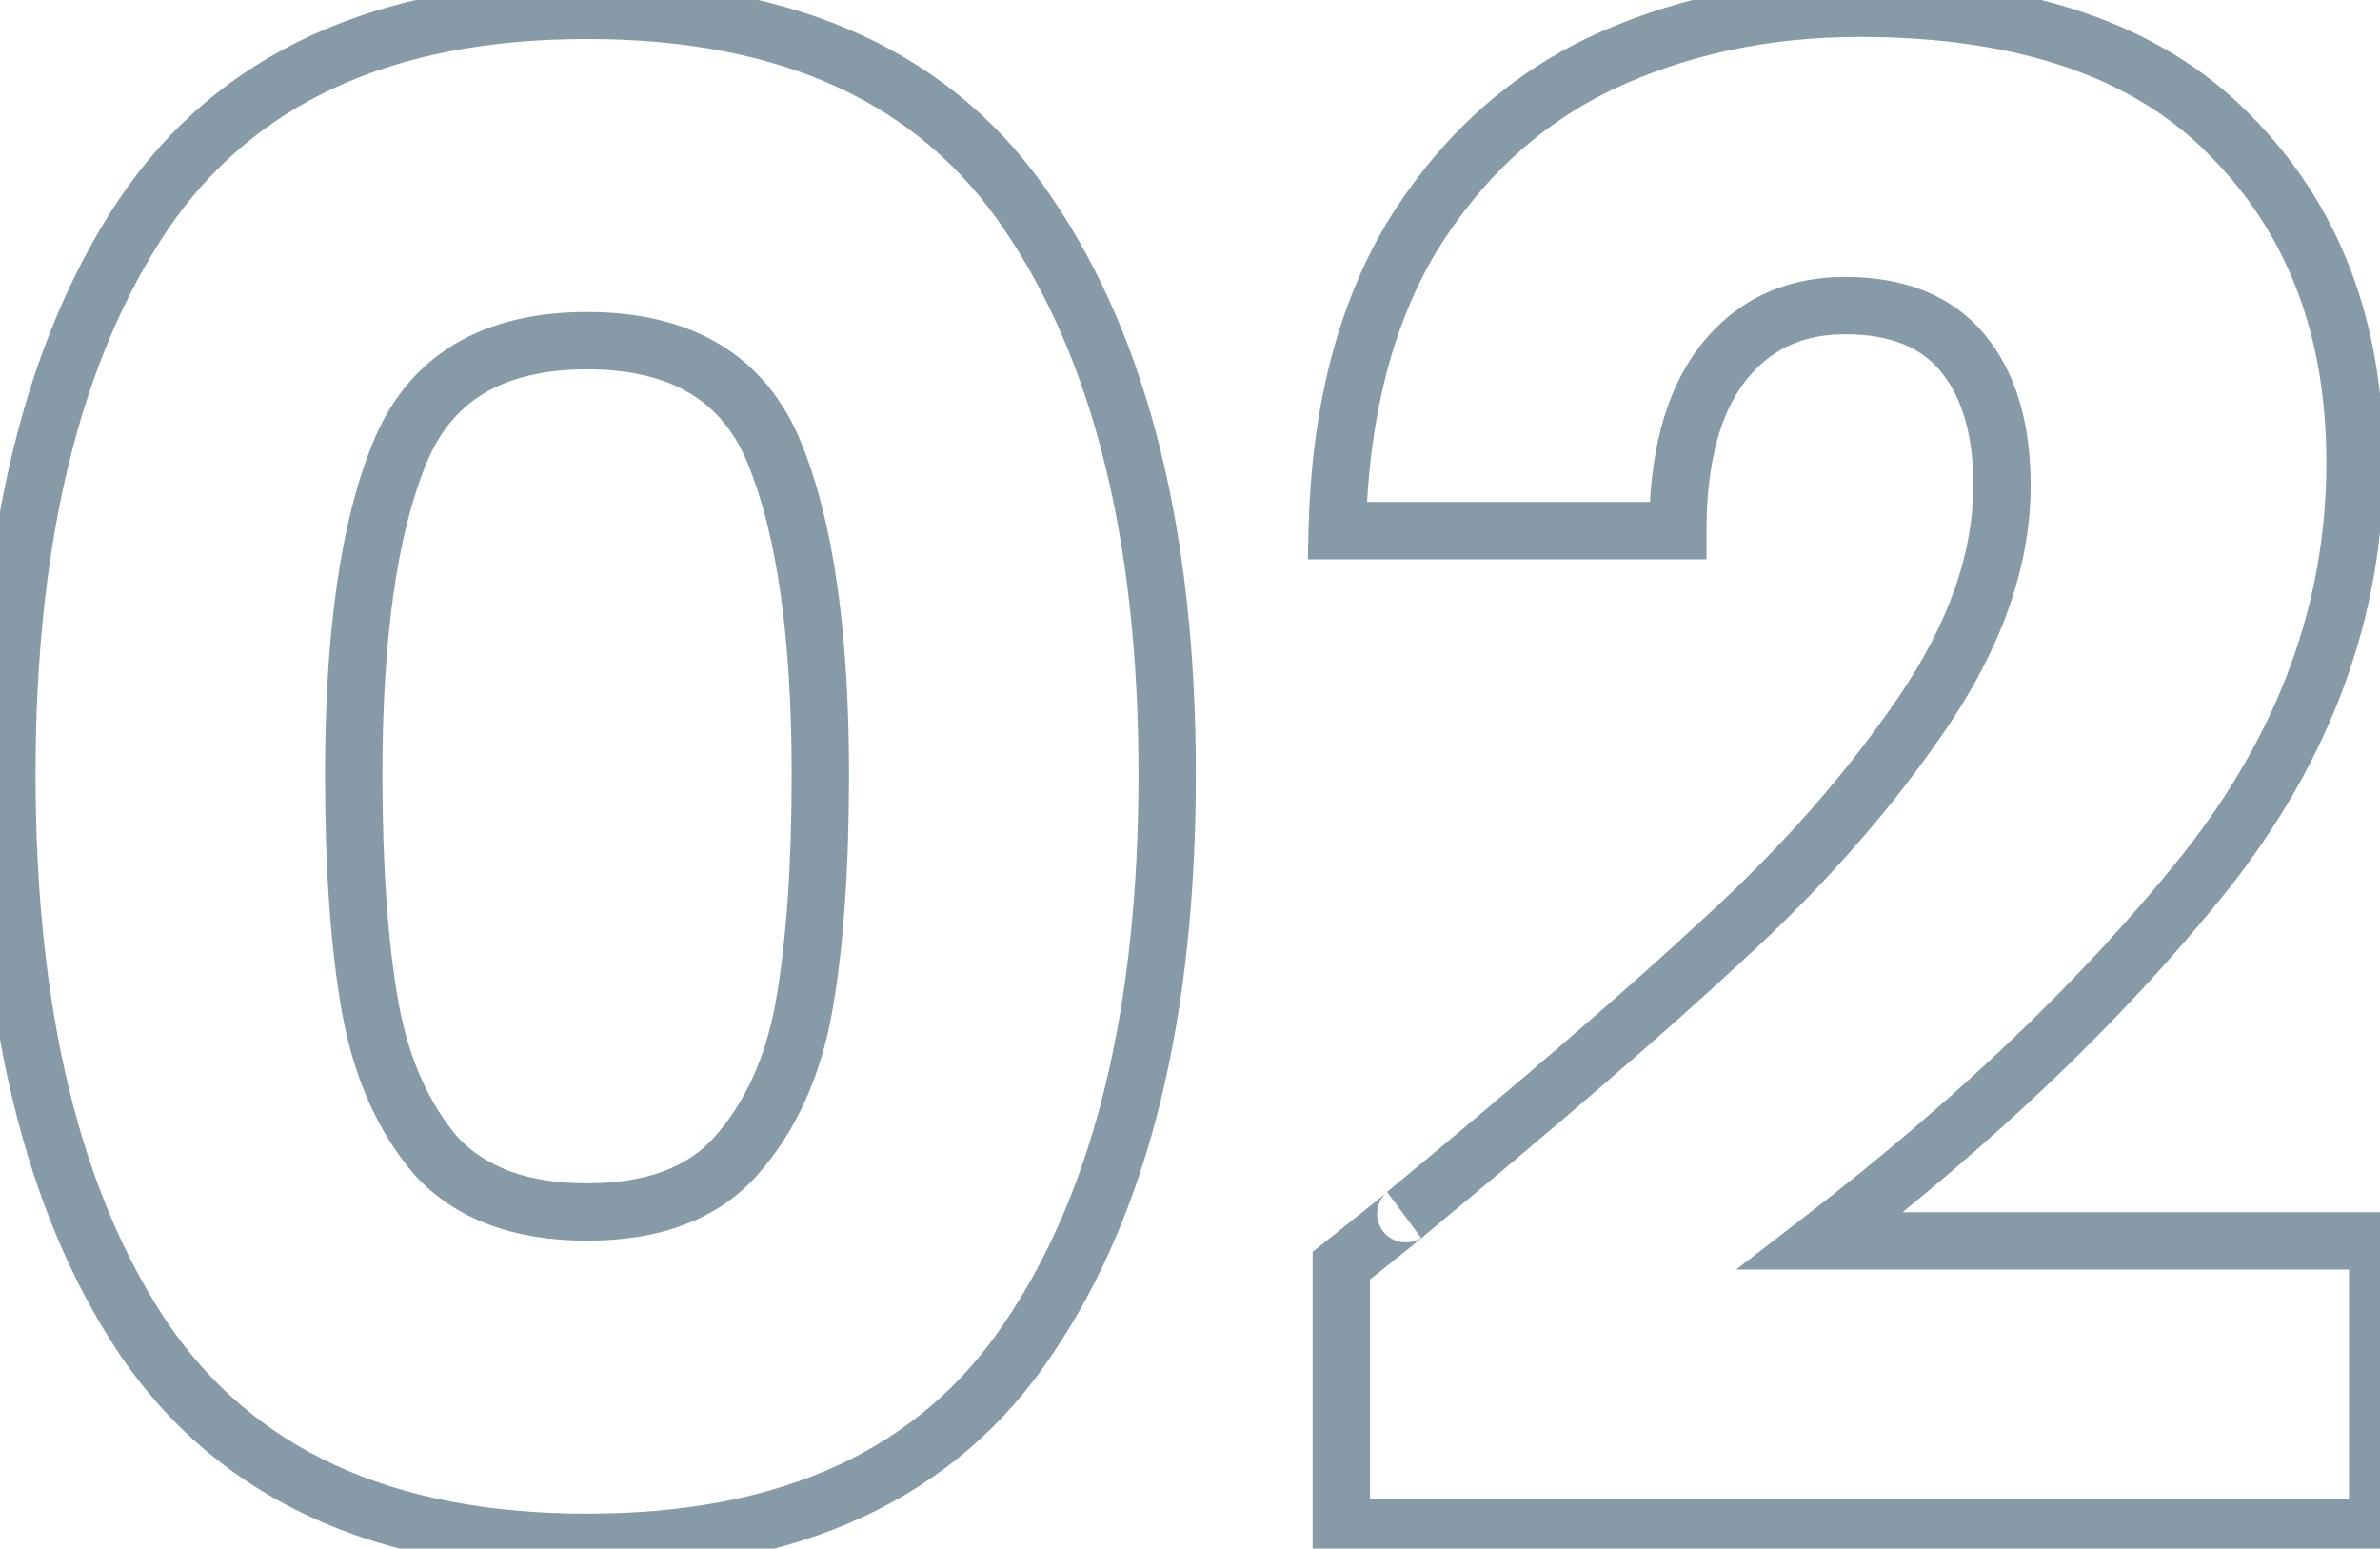 <svg width="83" height="54" viewBox="0 0 83 54" fill="none" xmlns="http://www.w3.org/2000/svg">
<path d="M4.992 7.488L4.164 6.928L4.16 6.933L4.992 7.488ZM35.88 7.488L35.048 8.043L35.052 8.048L35.88 7.488ZM35.88 46.656L35.052 46.096L35.048 46.101L35.88 46.656ZM4.992 46.656L4.16 47.211L4.164 47.217L4.992 46.656ZM27.024 15.84L26.096 16.211L26.098 16.217L27.024 15.84ZM13.92 15.84L14.846 16.217L14.848 16.211L13.92 15.84ZM12.912 35.136L11.927 35.311L11.928 35.315L12.912 35.136ZM15.216 40.32L14.457 40.971L14.469 40.985L14.482 40.999L15.216 40.32ZM25.656 40.32L24.91 39.654L24.909 39.656L25.656 40.32ZM28.032 35.136L29.016 35.315L29.017 35.311L28.032 35.136ZM1.24 27C1.24 18.858 2.804 12.572 5.824 8.043L4.16 6.933C0.844 11.908 -0.76 18.63 -0.76 27H1.24ZM5.82 8.048C8.805 3.638 13.61 1.36 20.472 1.36V-0.64C13.126 -0.64 7.611 1.834 4.164 6.928L5.82 8.048ZM20.472 1.36C27.334 1.36 32.111 3.638 35.048 8.043L36.712 6.933C33.312 1.834 27.818 -0.64 20.472 -0.64V1.36ZM35.052 8.048C38.117 12.577 39.704 18.86 39.704 27H41.704C41.704 18.628 40.075 11.903 36.708 6.928L35.052 8.048ZM39.704 27C39.704 35.239 38.116 41.569 35.052 46.096L36.708 47.217C40.076 42.239 41.704 35.465 41.704 27H39.704ZM35.048 46.101C32.111 50.506 27.334 52.784 20.472 52.784V54.784C27.818 54.784 33.312 52.31 36.712 47.211L35.048 46.101ZM20.472 52.784C13.61 52.784 8.805 50.506 5.82 46.096L4.164 47.217C7.611 52.31 13.126 54.784 20.472 54.784V52.784ZM5.824 46.101C2.805 41.573 1.24 35.241 1.24 27H-0.76C-0.76 35.463 0.843 42.235 4.16 47.211L5.824 46.101ZM29.608 27C29.608 22.103 29.078 18.232 27.95 15.463L26.098 16.217C27.082 18.632 27.608 22.201 27.608 27H29.608ZM27.953 15.469C27.353 13.971 26.41 12.8 25.111 12.014C23.823 11.236 22.257 10.88 20.472 10.88V12.88C21.999 12.88 23.181 13.184 24.077 13.726C24.962 14.261 25.639 15.069 26.096 16.211L27.953 15.469ZM20.472 10.88C18.687 10.88 17.121 11.236 15.833 12.014C14.534 12.8 13.591 13.971 12.992 15.469L14.848 16.211C15.305 15.069 15.982 14.261 16.867 13.726C17.763 13.184 18.945 12.88 20.472 12.88V10.88ZM12.994 15.463C11.866 18.232 11.336 22.103 11.336 27H13.336C13.336 22.201 13.862 18.632 14.846 16.217L12.994 15.463ZM11.336 27C11.336 30.297 11.53 33.073 11.927 35.311L13.897 34.961C13.527 32.879 13.336 30.231 13.336 27H11.336ZM11.928 35.315C12.337 37.564 13.167 39.466 14.457 40.971L15.975 39.669C14.961 38.486 14.255 36.932 13.896 34.957L11.928 35.315ZM14.482 40.999C15.925 42.557 17.979 43.264 20.472 43.264V41.264C18.357 41.264 16.907 40.675 15.95 39.641L14.482 40.999ZM20.472 43.264C22.963 43.264 25.005 42.558 26.403 40.984L24.909 39.656C24.003 40.674 22.589 41.264 20.472 41.264V43.264ZM26.402 40.986C27.746 39.48 28.605 37.573 29.016 35.315L27.048 34.957C26.691 36.923 25.966 38.472 24.91 39.654L26.402 40.986ZM29.017 35.311C29.415 33.073 29.608 30.297 29.608 27H27.608C27.608 30.231 27.418 32.879 27.047 34.961L29.017 35.311ZM46.777 44.136L46.155 43.353L45.777 43.653V44.136H46.777ZM49.009 42.336L48.372 41.565L49.563 43.168L49.009 42.336ZM60.097 32.76L59.423 32.021L59.416 32.027L60.097 32.76ZM68.449 12.312L67.678 12.949L67.678 12.949L68.449 12.312ZM60.025 12.744L59.228 12.14L59.225 12.144L60.025 12.744ZM58.513 18.504V19.504H59.513V18.504H58.513ZM46.633 18.504L45.633 18.48L45.609 19.504H46.633V18.504ZM49.225 8.28L48.373 7.757L48.366 7.768L49.225 8.28ZM55.777 2.232L55.349 1.328L55.343 1.331L55.777 2.232ZM77.737 4.68L77.024 5.381L77.03 5.387L77.737 4.68ZM76.873 30.456L77.653 31.082L77.656 31.078L76.873 30.456ZM63.481 43.272L62.871 42.48L60.543 44.272H63.481V43.272ZM82.921 43.272H83.921V42.272H82.921V43.272ZM82.921 53.28V54.28H83.921V53.28H82.921ZM46.777 53.28H45.777V54.28H46.777V53.28ZM47.399 44.919C48.215 44.271 48.811 43.795 49.187 43.492C49.372 43.343 49.51 43.23 49.593 43.16C49.621 43.137 49.681 43.086 49.728 43.04C49.737 43.031 49.752 43.015 49.77 42.996C49.782 42.983 49.822 42.938 49.863 42.874C49.882 42.844 49.928 42.772 49.966 42.67C49.988 42.608 50.098 42.304 49.951 41.946C49.757 41.473 49.327 41.351 49.123 41.331C48.943 41.313 48.803 41.35 48.762 41.361C48.66 41.389 48.586 41.428 48.572 41.435C48.543 41.449 48.521 41.462 48.509 41.469C48.485 41.483 48.465 41.497 48.454 41.504L49.563 43.168C49.562 43.169 49.549 43.178 49.53 43.189C49.521 43.194 49.501 43.206 49.475 43.219C49.462 43.226 49.389 43.263 49.288 43.291C49.248 43.302 49.109 43.339 48.928 43.321C48.725 43.301 48.296 43.179 48.102 42.707C47.954 42.349 48.065 42.045 48.087 41.984C48.124 41.882 48.17 41.81 48.188 41.781C48.229 41.718 48.268 41.675 48.278 41.663C48.294 41.645 48.307 41.632 48.314 41.626C48.341 41.598 48.354 41.589 48.307 41.629C48.24 41.685 48.117 41.785 47.931 41.936C47.562 42.233 46.971 42.705 46.155 43.353L47.399 44.919ZM49.646 43.107C54.356 39.213 58.069 36.008 60.777 33.493L59.416 32.027C56.748 34.504 53.069 37.683 48.372 41.565L49.646 43.107ZM60.771 33.499C63.557 30.957 65.914 28.283 67.834 25.477L66.183 24.347C64.36 27.013 62.108 29.571 59.423 32.021L60.771 33.499ZM67.834 25.477C69.788 22.621 70.817 19.763 70.817 16.92H68.817C68.817 19.261 67.973 21.731 66.183 24.347L67.834 25.477ZM70.817 16.92C70.817 14.806 70.327 13.015 69.22 11.675L67.678 12.949C68.395 13.817 68.817 15.098 68.817 16.92H70.817ZM69.22 11.675C68.068 10.281 66.379 9.656 64.345 9.656V11.656C65.959 11.656 67.006 12.135 67.678 12.949L69.22 11.675ZM64.345 9.656C62.224 9.656 60.483 10.486 59.228 12.14L60.821 13.348C61.679 12.218 62.818 11.656 64.345 11.656V9.656ZM59.225 12.144C58.038 13.727 57.513 15.892 57.513 18.504H59.513C59.513 16.124 59.996 14.449 60.825 13.344L59.225 12.144ZM58.513 17.504H46.633V19.504H58.513V17.504ZM47.633 18.527C47.725 14.572 48.561 11.344 50.084 8.792L48.366 7.768C46.624 10.688 45.732 14.275 45.633 18.48L47.633 18.527ZM50.077 8.803C51.665 6.218 53.709 4.339 56.211 3.133L55.343 1.331C52.469 2.717 50.145 4.87 48.373 7.757L50.077 8.803ZM56.205 3.136C58.795 1.909 61.671 1.288 64.849 1.288V-0.712C61.403 -0.712 58.231 -0.037 55.349 1.328L56.205 3.136ZM64.849 1.288C70.4 1.288 74.395 2.709 77.024 5.381L78.45 3.979C75.318 0.795 70.722 -0.712 64.849 -0.712V1.288ZM77.03 5.387C79.744 8.102 81.129 11.65 81.129 16.128H83.129C83.129 11.198 81.585 7.114 78.444 3.973L77.03 5.387ZM81.129 16.128C81.129 21.016 79.468 25.577 76.089 29.834L77.656 31.078C81.286 26.503 83.129 21.512 83.129 16.128H81.129ZM76.093 29.83C72.648 34.124 68.245 38.342 62.871 42.48L64.091 44.064C69.564 39.85 74.089 35.524 77.653 31.082L76.093 29.83ZM63.481 44.272H82.921V42.272H63.481V44.272ZM81.921 43.272V53.28H83.921V43.272H81.921ZM82.921 52.28H46.777V54.28H82.921V52.28ZM47.777 53.28V44.136H45.777V53.28H47.777Z" fill="#869BA7"/>
</svg>
